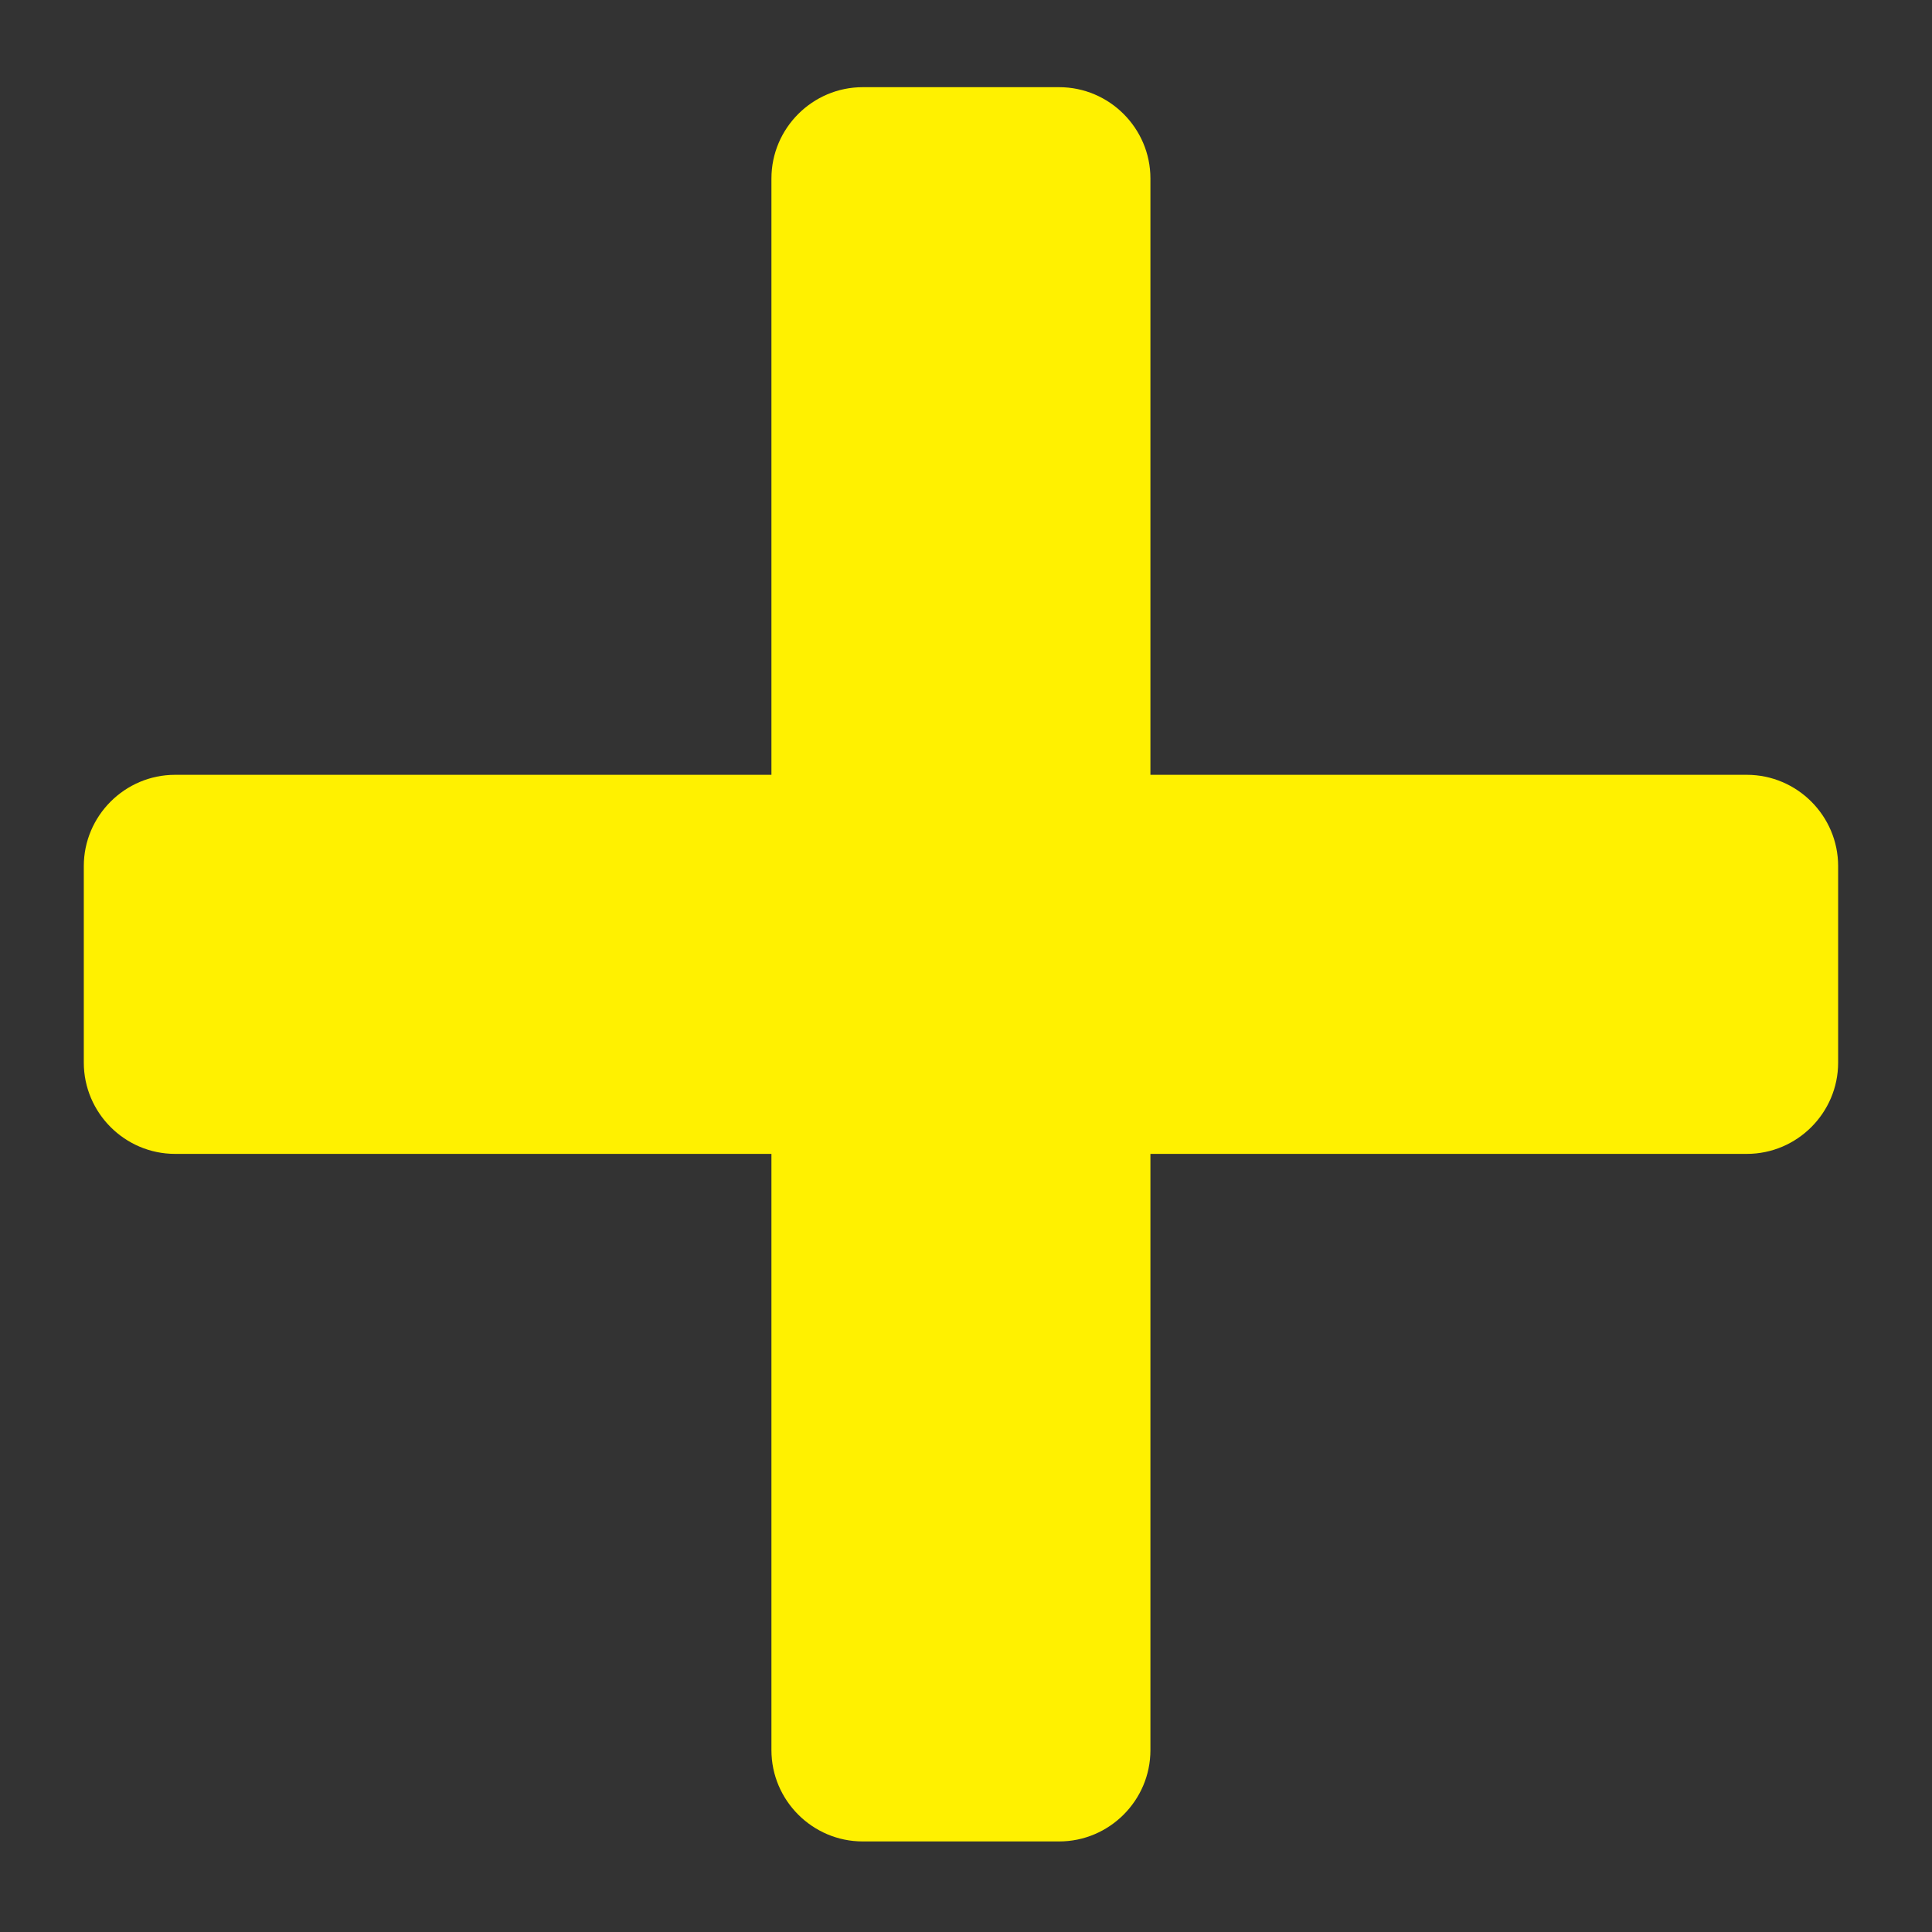 <?xml version="1.0" encoding="utf-8"?>
<!-- Generator: Adobe Illustrator 15.0.2, SVG Export Plug-In . SVG Version: 6.00 Build 0)  -->
<!DOCTYPE svg PUBLIC "-//W3C//DTD SVG 1.1//EN" "http://www.w3.org/Graphics/SVG/1.1/DTD/svg11.dtd">
<svg version="1.1" id="Layer_1" xmlns="http://www.w3.org/2000/svg" xmlns:xlink="http://www.w3.org/1999/xlink" x="0px" y="0px"
	 width="24px" height="24px" viewBox="0 0 24 24" enable-background="new 0 0 24 24" xml:space="preserve">
<rect x="0" y="0" width="24" height="24" fill="#333333" stroke="none"/>
<g>
	<path fill="#FFF100" d="M22.834,13.2c0,0.624-0.51,1.134-1.134,1.134H2.175c-0.624,0-1.134-0.51-1.134-1.134v-2.441
		c0-0.624,0.51-1.134,1.134-1.134H21.7c0.624,0,1.134,0.51,1.134,1.134V13.2z"/>
</g>
<g>
	<path fill="#FFF100" d="M13.157,1.083c0.624,0,1.134,0.51,1.134,1.134v19.524c0,0.624-0.51,1.134-1.134,1.134h-2.44
		c-0.624,0-1.134-0.51-1.134-1.134V2.217c0-0.624,0.51-1.134,1.134-1.134H13.157z"/>
</g>
</svg>

